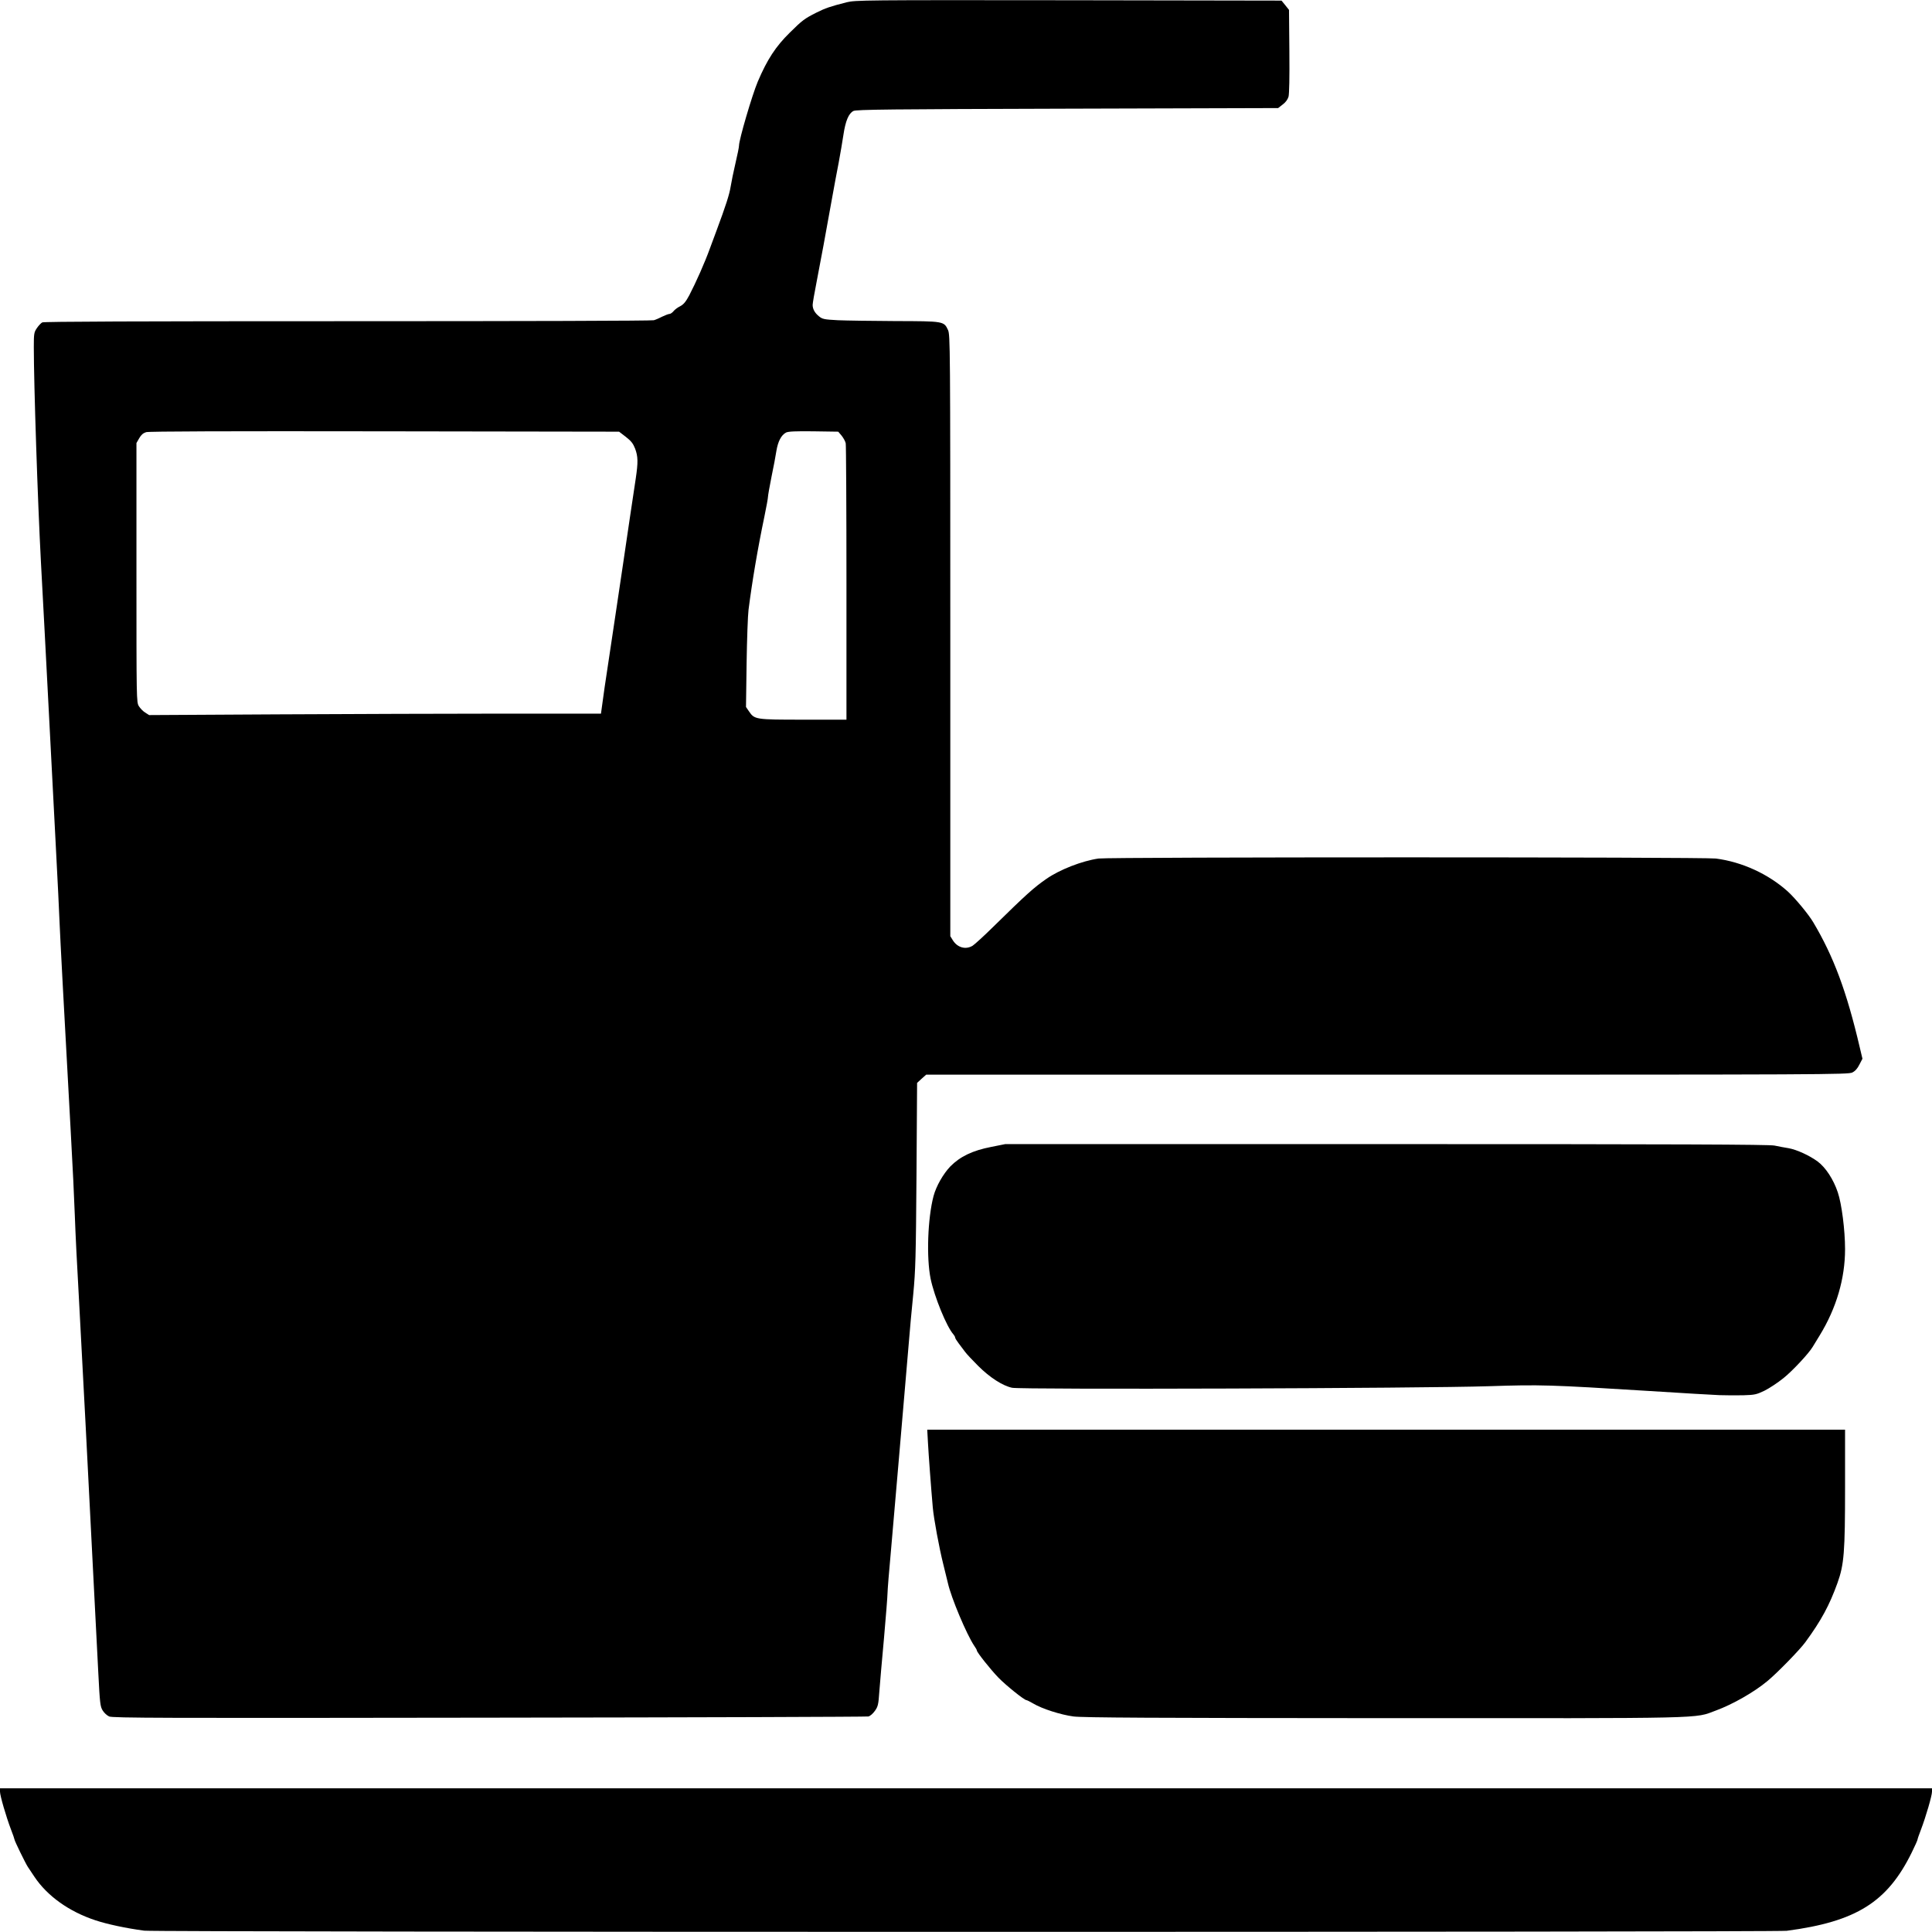 <svg t="1572878371912" class="icon" viewBox="0 0 1024 1024" version="1.1" xmlns="http://www.w3.org/2000/svg" p-id="11842" width="22" height="22"><path d="M76.48 1023.296c-9.664-1.28-19.776-3.456-25.92-5.504-13.952-4.608-25.536-12.864-32.384-23.168-1.28-1.984-2.88-4.288-3.456-5.184-1.216-1.856-7.04-13.76-7.04-14.464 0-0.256-0.832-2.688-1.856-5.312-2.56-6.72-5.824-17.92-5.824-20.032v-1.792h1024v1.792c0 2.112-3.264 13.312-5.824 20.032-1.024 2.624-1.856 5.056-1.856 5.376s-1.344 3.328-3.008 6.72c-12.928 26.368-29.376 36.736-66.304 41.6-6.144 0.768-864.64 0.768-870.528-0.064zM57.856 909.76c-1.152-0.512-2.688-1.92-3.456-3.2-1.28-2.112-1.472-3.712-2.304-20.032-0.512-9.728-1.728-34.432-2.816-54.848-1.024-20.416-2.752-54.272-3.84-75.2s-2.688-51.456-3.584-67.84c-0.96-16.384-1.92-36.096-2.176-43.84s-1.216-27.904-2.176-44.8c-3.712-67.52-5.568-102.144-5.888-110.08-0.128-4.544-1.152-24.448-2.176-44.16s-2.752-52.992-3.84-73.92-2.816-54.208-3.904-73.92c-1.728-32.448-3.776-94.4-3.776-113.92 0-7.168 0.128-7.872 1.6-10.048 0.896-1.344 2.176-2.688 2.88-3.072 0.896-0.448 50.688-0.64 161.728-0.64 92.928 0 161.344-0.192 162.432-0.512s3.136-1.216 4.608-1.984c1.472-0.704 3.136-1.344 3.648-1.344s1.472-0.64 2.112-1.408c0.64-0.832 2.24-2.048 3.584-2.688 1.792-0.96 2.944-2.304 4.8-5.76 3.584-6.912 8.192-17.216 11.008-25.024 0.768-2.112 2.304-6.144 3.328-8.96 5.12-13.76 6.976-19.584 7.616-23.68 0.384-2.432 1.536-8.064 2.56-12.416s1.856-8.448 1.856-9.216c0-3.2 6.976-26.944 9.984-34.048 4.992-11.712 9.472-18.56 16.96-25.92 6.592-6.528 7.808-7.424 14.016-10.56 4.864-2.432 7.296-3.264 16.064-5.504 4.736-1.152 8.384-1.216 117.696-1.088l112.832 0.192 1.984 2.432 1.984 2.496 0.192 21.824c0.128 14.208-0.064 22.72-0.448 24.192-0.448 1.472-1.6 3.072-3.136 4.16l-2.368 1.856-111.68 0.32c-94.144 0.256-111.936 0.448-113.408 1.216-2.56 1.28-4.224 5.312-5.312 12.608-0.512 3.456-1.664 10.112-2.496 14.656-0.896 4.608-2.496 13.056-3.52 18.88-3.392 19.008-5.952 32.768-8.128 44.032-1.216 6.08-2.176 11.776-2.176 12.608 0 2.24 1.152 4.288 3.392 6.08 1.792 1.472 2.752 1.664 10.048 2.048 4.416 0.192 18.176 0.384 30.592 0.448 25.536 0.064 25.536 0.064 27.712 4.736 1.152 2.624 1.216 6.912 1.216 161.984v159.296l1.344 2.176c2.432 3.904 6.848 5.12 10.496 2.88 1.088-0.704 6.016-5.184 11.008-10.112 17.216-16.896 21.44-20.736 28.032-25.28 7.04-4.928 18.88-9.536 27.648-10.816 5.824-0.832 320.64-0.832 327.232 0 13.888 1.792 27.84 8.192 38.208 17.536 3.904 3.584 10.816 11.904 13.376 16.192 10.88 18.24 17.792 36.928 24.64 66.176l1.472 6.208-1.6 3.072c-1.024 2.112-2.304 3.52-3.776 4.224-2.112 1.088-15.232 1.152-246.592 1.152H490.88l-2.432 2.176-2.368 2.176-0.32 48.896c-0.32 43.84-0.512 50.304-1.728 63.232-0.832 7.936-1.856 19.584-2.368 25.92s-1.536 18.176-2.24 26.24c-0.704 8.128-2.176 25.216-3.264 38.08s-2.816 32.896-3.84 44.48c-1.088 11.648-1.92 22.272-1.92 23.68s-0.832 12.096-1.856 23.68c-1.088 11.648-2.176 24.448-2.496 28.608-0.448 6.592-0.704 7.744-2.304 9.984-1.024 1.472-2.496 2.752-3.456 3.008-0.96 0.192-91.456 0.512-201.088 0.64-172.992 0.256-199.616 0.192-201.344-0.64z m390.784-600.576c0-39.744-0.192-73.088-0.384-74.176s-1.216-2.88-2.176-4.096l-1.792-2.112-12.992-0.192c-9.664-0.128-13.44 0.064-14.656 0.64-2.56 1.344-4.288 4.672-5.12 9.664-0.384 2.496-1.536 8.768-2.624 13.888-1.024 5.12-1.856 9.856-1.856 10.56s-0.832 5.312-1.856 10.24c-3.648 17.472-6.528 34.56-8.448 49.6-0.384 3.008-0.832 15.808-1.024 28.48l-0.32 23.04 1.536 2.24c3.008 4.416 3.264 4.48 28.864 4.48h22.848V309.184zM267.264 378.24h51.264l0.768-5.568c0.384-3.136 1.728-12.416 3.008-20.672 2.944-19.776 5.568-36.992 7.936-53.12 2.304-15.872 5.376-36.352 6.72-45.248 1.28-8.64 1.216-11.648-0.32-15.808-1.088-2.752-2.048-4.032-4.928-6.272l-3.584-2.752-124.224-0.192c-83.712-0.128-124.928 0-126.464 0.448-1.6 0.512-2.624 1.408-3.648 3.2l-1.472 2.56v68.672c0 67.392 0 68.736 1.28 70.784 0.704 1.152 2.176 2.688 3.328 3.392l2.112 1.344 68.48-0.384c37.696-0.192 91.52-0.384 119.744-0.384z" p-id="11843"></path><path d="M568.96 909.76c-6.72-0.896-16.576-4.032-21.312-6.848-1.664-0.96-3.264-1.792-3.584-1.792-1.152 0-10.944-7.872-14.848-11.904-4.288-4.416-11.456-13.504-11.456-14.4 0-0.32-0.64-1.472-1.472-2.624-3.968-5.952-12.16-25.344-13.888-33.152-0.256-1.216-1.408-5.696-2.432-9.92-2.176-8.64-5.056-24.256-5.568-30.08-0.96-10.88-2.24-28.288-2.56-34.368l-0.384-6.912h486.464v30.272c0 34.752-0.512 41.152-4.032 51.008-4.224 11.712-8.576 19.84-17.024 31.36-2.88 3.968-14.848 16.256-20.032 20.544-7.04 5.888-18.496 12.416-27.392 15.68-11.712 4.352-1.728 4.096-176.256 4.032-121.344-0.064-159.552-0.256-164.224-0.896zM911.36 739.456c-3.328-0.128-19.904-1.088-36.8-2.176-53.44-3.328-58.048-3.456-85.44-2.56-34.88 1.152-248 1.856-252.672 0.832-5.12-1.088-11.904-5.504-18.048-11.648-3.008-3.008-6.144-6.336-6.912-7.424-0.768-1.024-2.24-3.008-3.328-4.416-1.024-1.344-1.92-2.752-1.92-3.136s-0.448-1.152-0.896-1.664c-3.584-3.968-10.112-19.968-12.096-29.504-2.304-11.264-1.536-32.128 1.536-43.776 1.408-5.312 5.12-11.776 8.896-15.744 5.184-5.248 11.776-8.448 21.76-10.368l7.36-1.472h201.92c155.264 0 202.816 0.192 205.76 0.768 2.112 0.448 5.504 1.088 7.552 1.408 4.288 0.768 11.008 3.84 15.36 7.04 4.224 3.136 8.384 9.472 10.688 16.384 2.048 6.016 3.84 20.032 3.84 30.08 0 15.552-4.608 31.296-13.44 45.696-1.6 2.56-3.264 5.312-3.712 6.08-2.048 3.456-10.624 12.672-15.488 16.576-3.008 2.432-7.488 5.376-10.048 6.656-4.288 2.048-5.12 2.24-11.2 2.432-3.648 0.064-9.344 0.064-12.672-0.064z" p-id="11844"></path></svg>